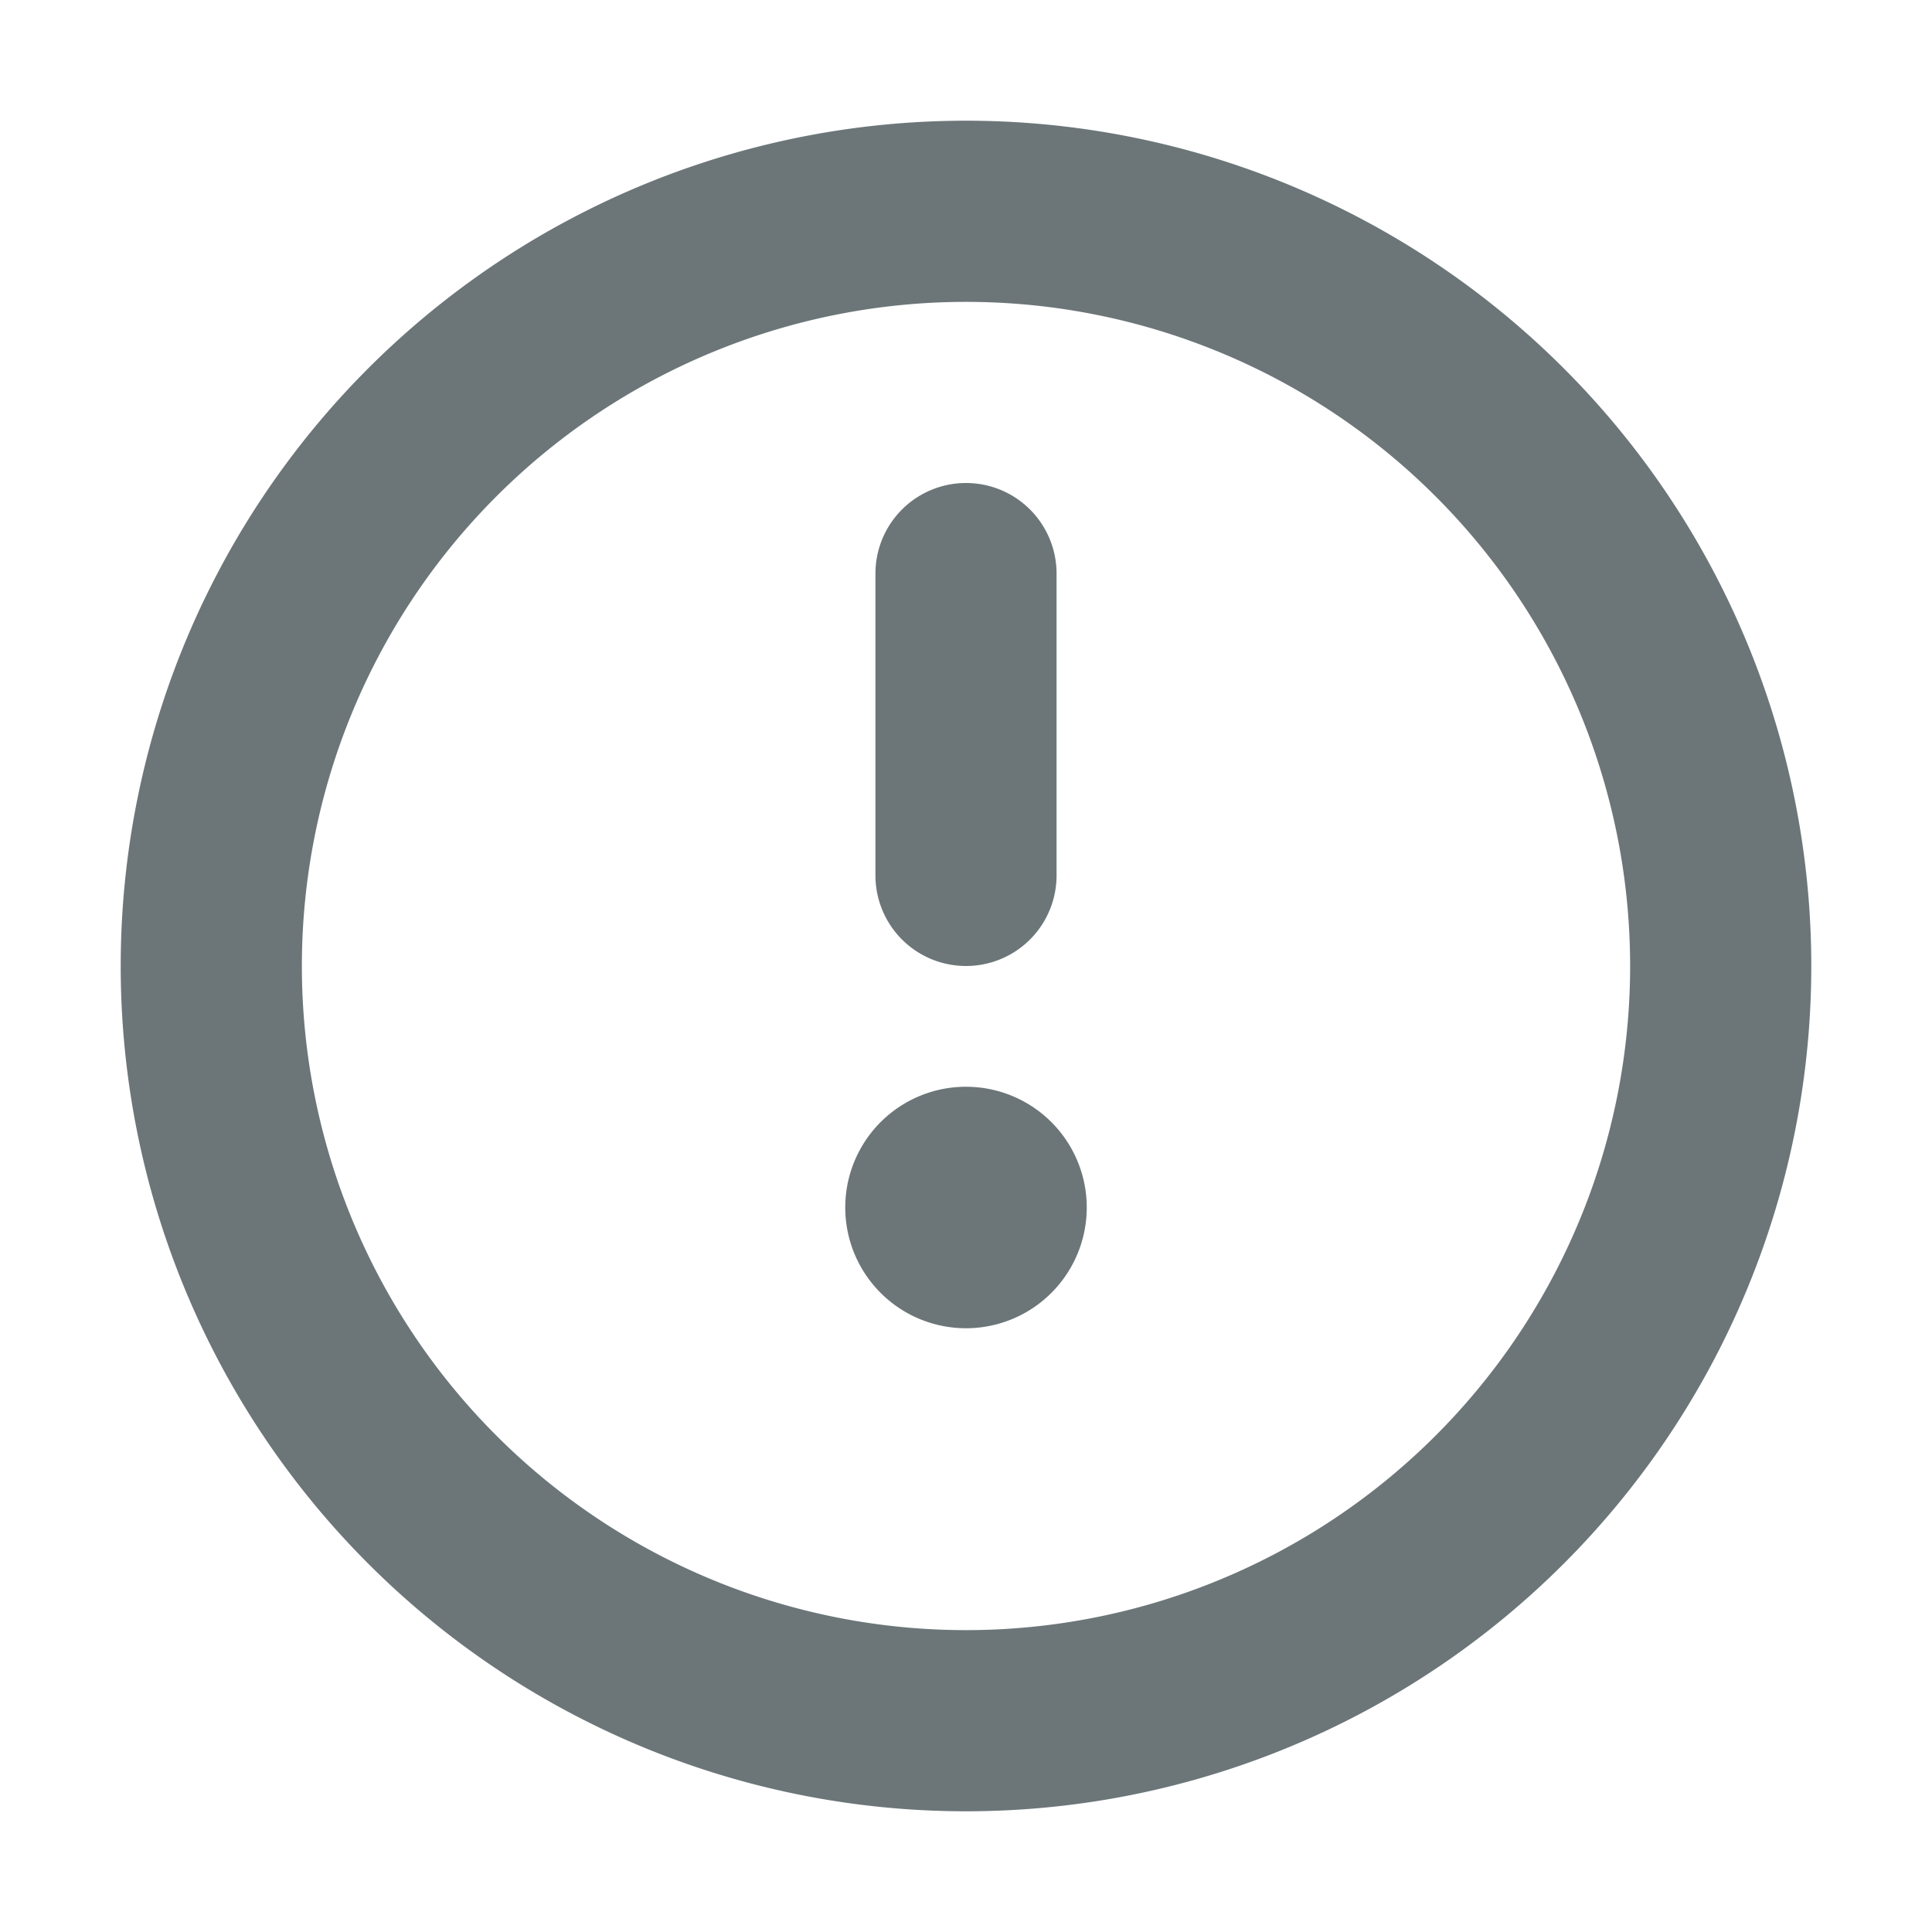 <svg xmlns="http://www.w3.org/2000/svg" width="16" height="16" fill="none" viewBox="0 0 16 16">
  <path fill="#6C7679" fill-rule="evenodd" d="M3.05 3.05a7 7 0 1 1 9.9 9.9 7 7 0 0 1-9.9-9.9ZM8 2.5a5.5 5.5 0 1 0 0 11 5.5 5.5 0 0 0 0-11Z" clip-rule="evenodd"/>
  <path fill="#6C7679" fill-rule="evenodd" d="M8 4a.75.75 0 0 1 .75.75v2.5a.75.75 0 0 1-1.5 0v-2.5A.75.75 0 0 1 8 4Z" clip-rule="evenodd"/>
  <path fill="#6C7679" d="M7 10a1 1 0 1 0 2 0 1 1 0 0 0-2 0Z"/>
</svg>
